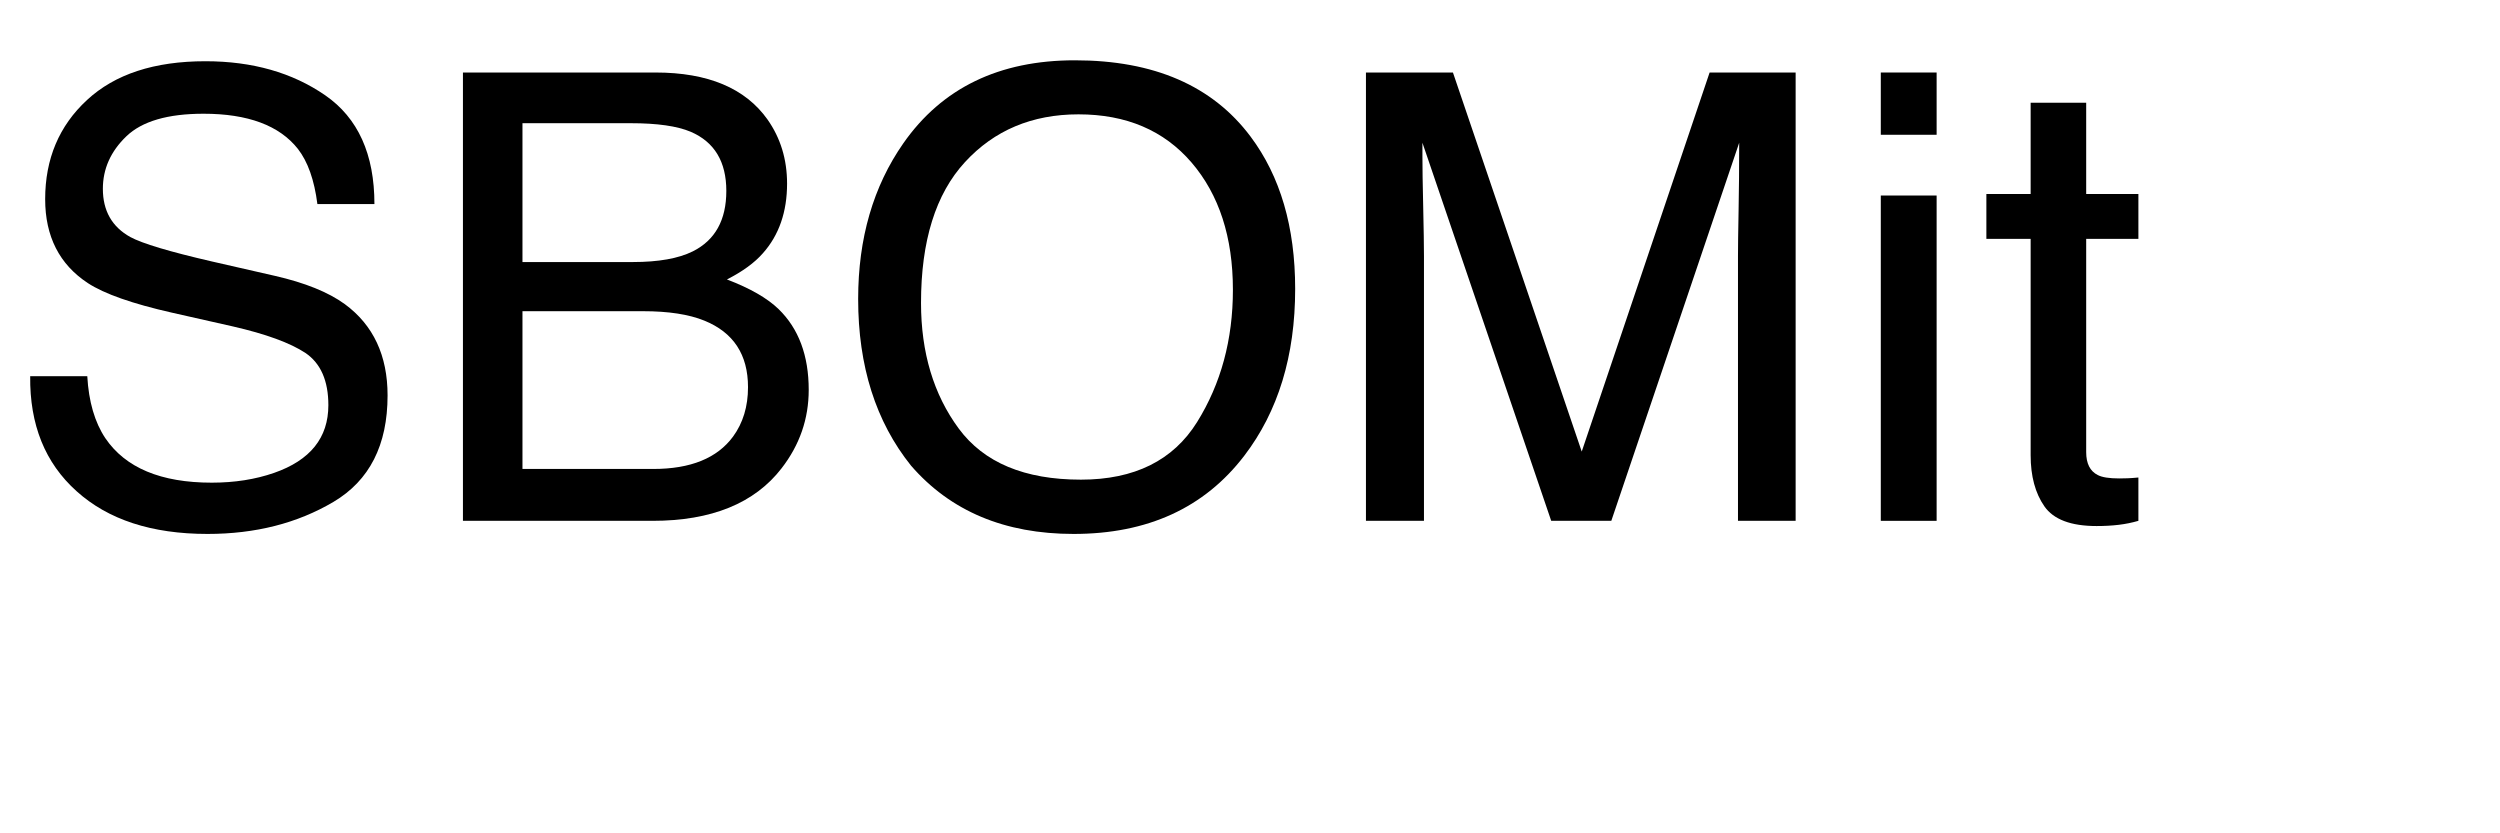 <?xml version="1.0" encoding="UTF-8"?>
<svg xmlns="http://www.w3.org/2000/svg" xmlns:xlink="http://www.w3.org/1999/xlink" width="240" height="80" viewBox="0 0 240 80">
<defs>
<g>
<g id="glyph-0-0">
<path d="M 8.379 -13.887 C 8.516 -11.445 9.094 -9.461 10.109 -7.938 C 12.043 -5.086 15.449 -3.664 20.332 -3.664 C 22.52 -3.664 24.512 -3.977 26.309 -4.602 C 29.785 -5.812 31.523 -7.977 31.523 -11.102 C 31.523 -13.445 30.789 -15.117 29.328 -16.113 C 27.844 -17.09 25.516 -17.938 22.352 -18.664 L 16.523 -19.98 C 12.715 -20.84 10.02 -21.789 8.438 -22.82 C 5.703 -24.617 4.336 -27.305 4.336 -30.879 C 4.336 -34.746 5.672 -37.922 8.352 -40.398 C 11.027 -42.879 14.812 -44.121 19.719 -44.121 C 24.23 -44.121 28.062 -43.031 31.215 -40.855 C 34.371 -38.676 35.945 -35.195 35.945 -30.41 L 30.469 -30.41 C 30.176 -32.715 29.551 -34.484 28.594 -35.711 C 26.816 -37.957 23.797 -39.082 19.539 -39.082 C 16.102 -39.082 13.633 -38.359 12.129 -36.914 C 10.625 -35.469 9.875 -33.789 9.875 -31.875 C 9.875 -29.766 10.75 -28.223 12.508 -27.246 C 13.66 -26.621 16.27 -25.84 20.332 -24.902 L 26.367 -23.523 C 29.277 -22.859 31.523 -21.953 33.105 -20.801 C 35.84 -18.789 37.207 -15.867 37.207 -12.039 C 37.207 -7.273 35.473 -3.867 32.008 -1.816 C 28.539 0.234 24.512 1.258 19.922 1.258 C 14.57 1.258 10.383 -0.109 7.352 -2.844 C 4.324 -5.559 2.844 -9.238 2.898 -13.887 Z M 8.379 -13.887 "/>
</g>
<g id="glyph-0-1">
<path d="M 20.742 -24.844 C 23.203 -24.844 25.117 -25.188 26.484 -25.867 C 28.633 -26.941 29.707 -28.875 29.707 -31.672 C 29.707 -34.484 28.562 -36.375 26.281 -37.352 C 24.992 -37.898 23.078 -38.172 20.539 -38.172 L 10.137 -38.172 L 10.137 -24.844 Z M 22.703 -4.98 C 26.277 -4.98 28.828 -6.016 30.352 -8.086 C 31.309 -9.395 31.789 -10.977 31.789 -12.832 C 31.789 -15.957 30.391 -18.086 27.598 -19.219 C 26.113 -19.824 24.148 -20.125 21.711 -20.125 L 10.137 -20.125 L 10.137 -4.98 Z M 4.422 -43.039 L 22.91 -43.039 C 27.949 -43.039 31.531 -41.531 33.664 -38.523 C 34.914 -36.746 35.539 -34.695 35.539 -32.375 C 35.539 -29.66 34.766 -27.43 33.223 -25.695 C 32.422 -24.777 31.27 -23.938 29.766 -23.172 C 31.973 -22.332 33.625 -21.387 34.719 -20.332 C 36.652 -18.457 37.617 -15.867 37.617 -12.57 C 37.617 -9.797 36.75 -7.285 35.008 -5.039 C 32.41 -1.68 28.281 0 22.617 0 L 4.422 0 Z M 4.422 -43.039 "/>
</g>
<g id="glyph-0-2">
<path d="M 23.145 -44.211 C 30.742 -44.211 36.367 -41.766 40.02 -36.883 C 42.871 -33.074 44.297 -28.203 44.297 -22.266 C 44.297 -15.84 42.664 -10.5 39.406 -6.242 C 35.578 -1.242 30.117 1.258 23.027 1.258 C 16.406 1.258 11.203 -0.93 7.414 -5.305 C 4.035 -9.523 2.344 -14.852 2.344 -21.297 C 2.344 -27.117 3.789 -32.102 6.68 -36.242 C 10.391 -41.555 15.879 -44.211 23.145 -44.211 Z M 23.73 -3.953 C 28.867 -3.953 32.582 -5.797 34.879 -9.477 C 37.172 -13.16 38.32 -17.391 38.32 -22.18 C 38.32 -27.238 36.996 -31.309 34.352 -34.395 C 31.703 -37.48 28.086 -39.023 23.496 -39.023 C 19.043 -39.023 15.41 -37.496 12.598 -34.438 C 9.785 -31.383 8.379 -26.875 8.379 -20.918 C 8.379 -16.152 9.586 -12.133 11.996 -8.863 C 14.41 -5.59 18.32 -3.953 23.73 -3.953 Z M 23.73 -3.953 "/>
</g>
<g id="glyph-0-3">
<path d="M 4.422 -43.039 L 12.773 -43.039 L 25.137 -6.648 L 37.414 -43.039 L 45.672 -43.039 L 45.672 0 L 40.137 0 L 40.137 -25.398 C 40.137 -26.277 40.156 -27.734 40.195 -29.766 C 40.234 -31.797 40.254 -33.977 40.254 -36.297 L 27.977 0 L 22.207 0 L 9.844 -36.297 L 9.844 -34.98 C 9.844 -33.926 9.867 -32.32 9.918 -30.16 C 9.965 -28.004 9.992 -26.414 9.992 -25.398 L 9.992 0 L 4.422 0 Z M 4.422 -43.039 "/>
</g>
<g id="glyph-0-4">
<path d="M 3.867 -31.23 L 9.227 -31.23 L 9.227 0 L 3.867 0 Z M 3.867 -43.039 L 9.227 -43.039 L 9.227 -37.062 L 3.867 -37.062 Z M 3.867 -43.039 "/>
</g>
<g id="glyph-0-5">
<path d="M 4.922 -40.137 L 10.254 -40.137 L 10.254 -31.375 L 15.266 -31.375 L 15.266 -27.07 L 10.254 -27.07 L 10.254 -6.594 C 10.254 -5.5 10.625 -4.766 11.367 -4.395 C 11.777 -4.18 12.461 -4.07 13.418 -4.07 C 13.672 -4.07 13.945 -4.078 14.238 -4.086 C 14.531 -4.098 14.875 -4.121 15.266 -4.16 L 15.266 0 C 14.66 0.176 14.027 0.305 13.375 0.383 C 12.719 0.461 12.012 0.5 11.25 0.5 C 8.789 0.5 7.117 -0.133 6.242 -1.391 C 5.363 -2.652 4.922 -4.289 4.922 -6.297 L 4.922 -27.07 L 0.672 -27.07 L 0.672 -31.375 L 4.922 -31.375 Z M 4.922 -40.137 "/>
</g>
</g>
</defs>
<g fill="rgb(0%, 0%, 0%)" fill-opacity="1">
<use xlink:href="#glyph-0-0" x="0" y="50"/>
<use xlink:href="#glyph-0-1" x="40.02" y="50"/>
<use xlink:href="#glyph-0-2" x="80.039" y="50"/>
<use xlink:href="#glyph-0-3" x="126.709" y="50"/>
<use xlink:href="#glyph-0-4" x="176.689" y="50"/>
<use xlink:href="#glyph-0-5" x="190.02" y="50"/>
</g>
</svg>
